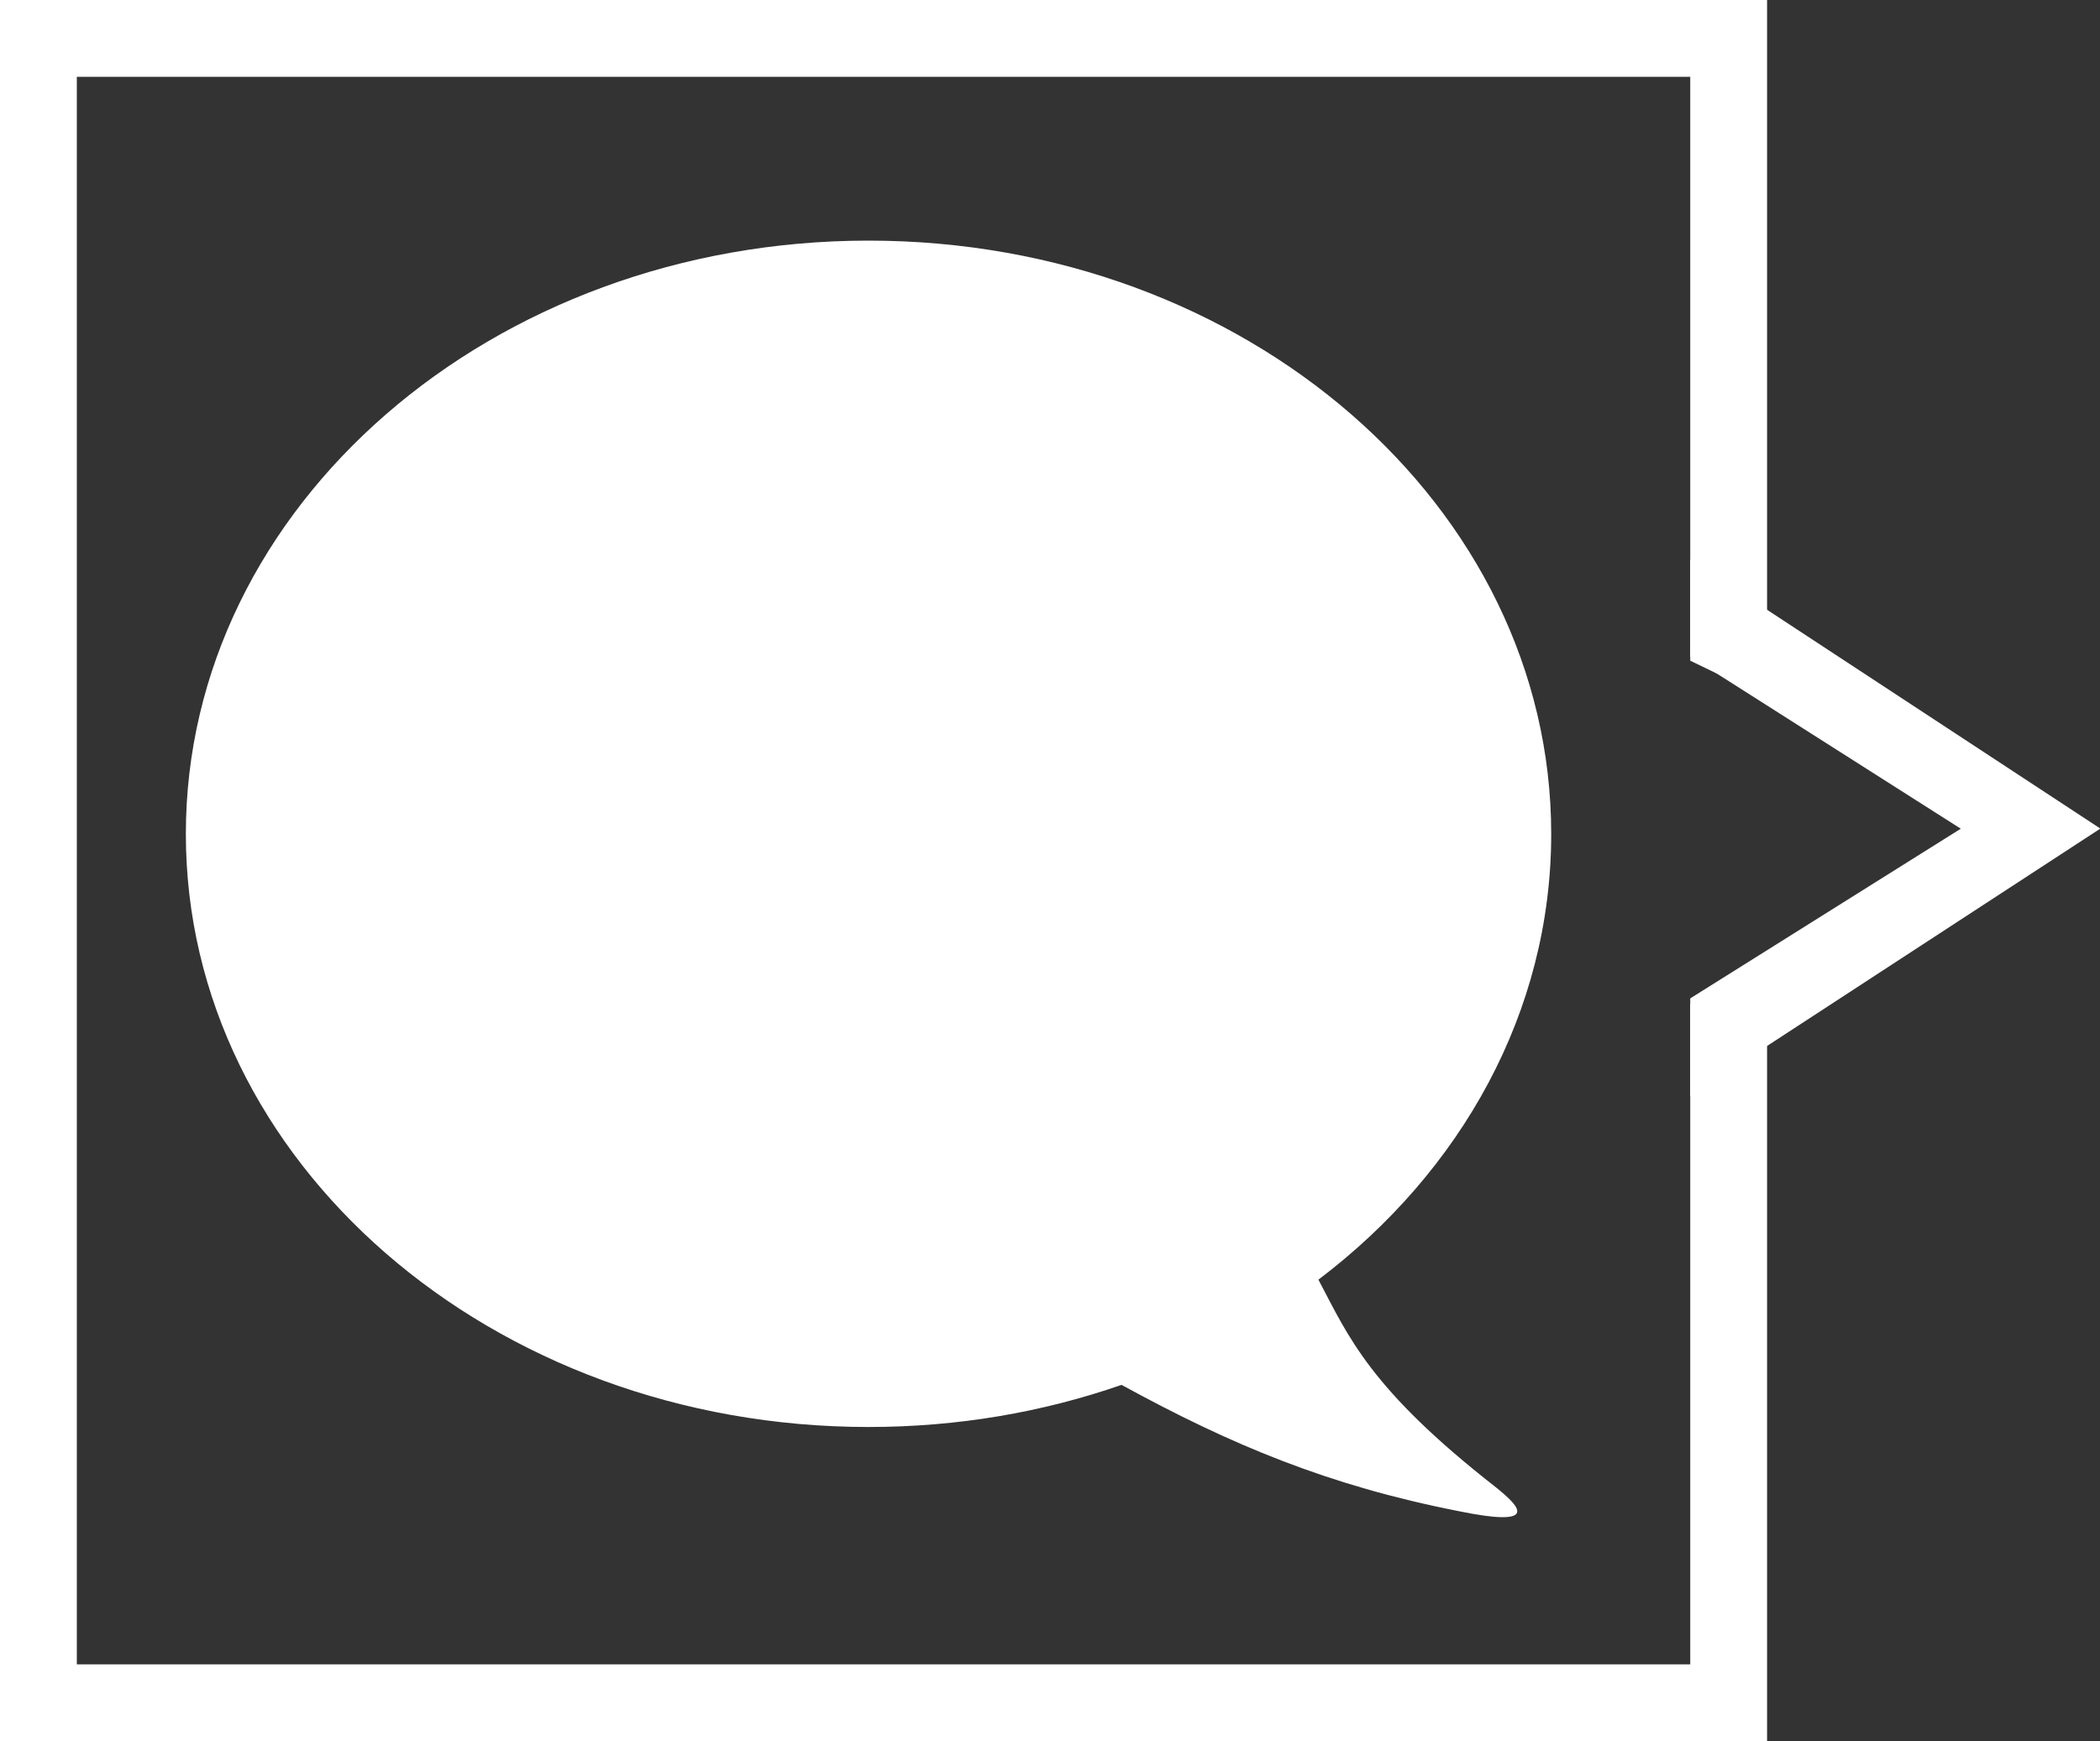 <?xml version="1.0" encoding="utf-8"?>
<!-- Generator: Adobe Illustrator 16.0.0, SVG Export Plug-In . SVG Version: 6.00 Build 0)  -->
<!DOCTYPE svg PUBLIC "-//W3C//DTD SVG 1.1//EN" "http://www.w3.org/Graphics/SVG/1.1/DTD/svg11.dtd">
<svg version="1.1" id="Layer_1" xmlns="http://www.w3.org/2000/svg" xmlns:xlink="http://www.w3.org/1999/xlink" x="0px" y="0px"
	 width="82px" height="68px" viewBox="0 0 82 68" enable-background="new 0 0 82 68" xml:space="preserve">
<rect x="0" y="0" width="82" height="68" fill="#333333" stroke="none"/>
<g id="Layer_1_1_" display="none">
	<path display="inline" fill="#B73E5D" d="M35.796,61.434c2.102-2.156,14.099-14.465,21.601-22.158
		c6.721-6.892,6.451-16.812,0.186-22.887c-6.268-6.076-16.271-5.926-22.352,0.344c-6.23-6.114-16.237-6.014-22.348,0.221
		c-6.111,6.232-6.129,16.155,0.76,22.877C21.336,47.327,33.642,59.333,35.796,61.434z"/>
	<g display="inline">
		<g>
			<path fill="#B73E5D" d="M0,0v68h69V37.773l-3,1.449V65H3V3h63v22.803l3,1.45V0H0z"/>
			<polygon fill="#B73E5D" points="66,21.845 66,25.645 76.564,32.365 66,38.992 66,42.807 82.014,32.36 			"/>
		</g>
	</g>
</g>
<g id="Layer_2">
	<path fill="#FFFFFF" d="M7.257,32.571c0,12.797,11.944,23.16,26.656,23.16c3.497,0,6.815-0.58,9.881-1.645
		c4.271,2.338,8.074,3.932,13.166,4.932c1.521,0.313,2.127,0.281,2.258,0.094c0.15-0.223-0.35-0.655-0.792-1.014
		c-4.93-3.85-5.754-5.863-6.945-8.121c5.576-4.222,9.09-10.461,9.09-17.406c0-12.797-11.924-23.174-26.656-23.174
		C19.201,9.396,7.257,19.774,7.257,32.571z"/>
	<g>
		<path fill="#FFFFFF" d="M0,0v68h69V37.773l-3,1.449V65H3V3h63v22.803l3,1.45V0H0z"/>
		<polygon fill="#FFFFFF" points="66,21.845 66,25.645 76.564,32.365 66,38.992 66,42.807 82.014,32.36 		"/>
	</g>
</g>
</svg>
